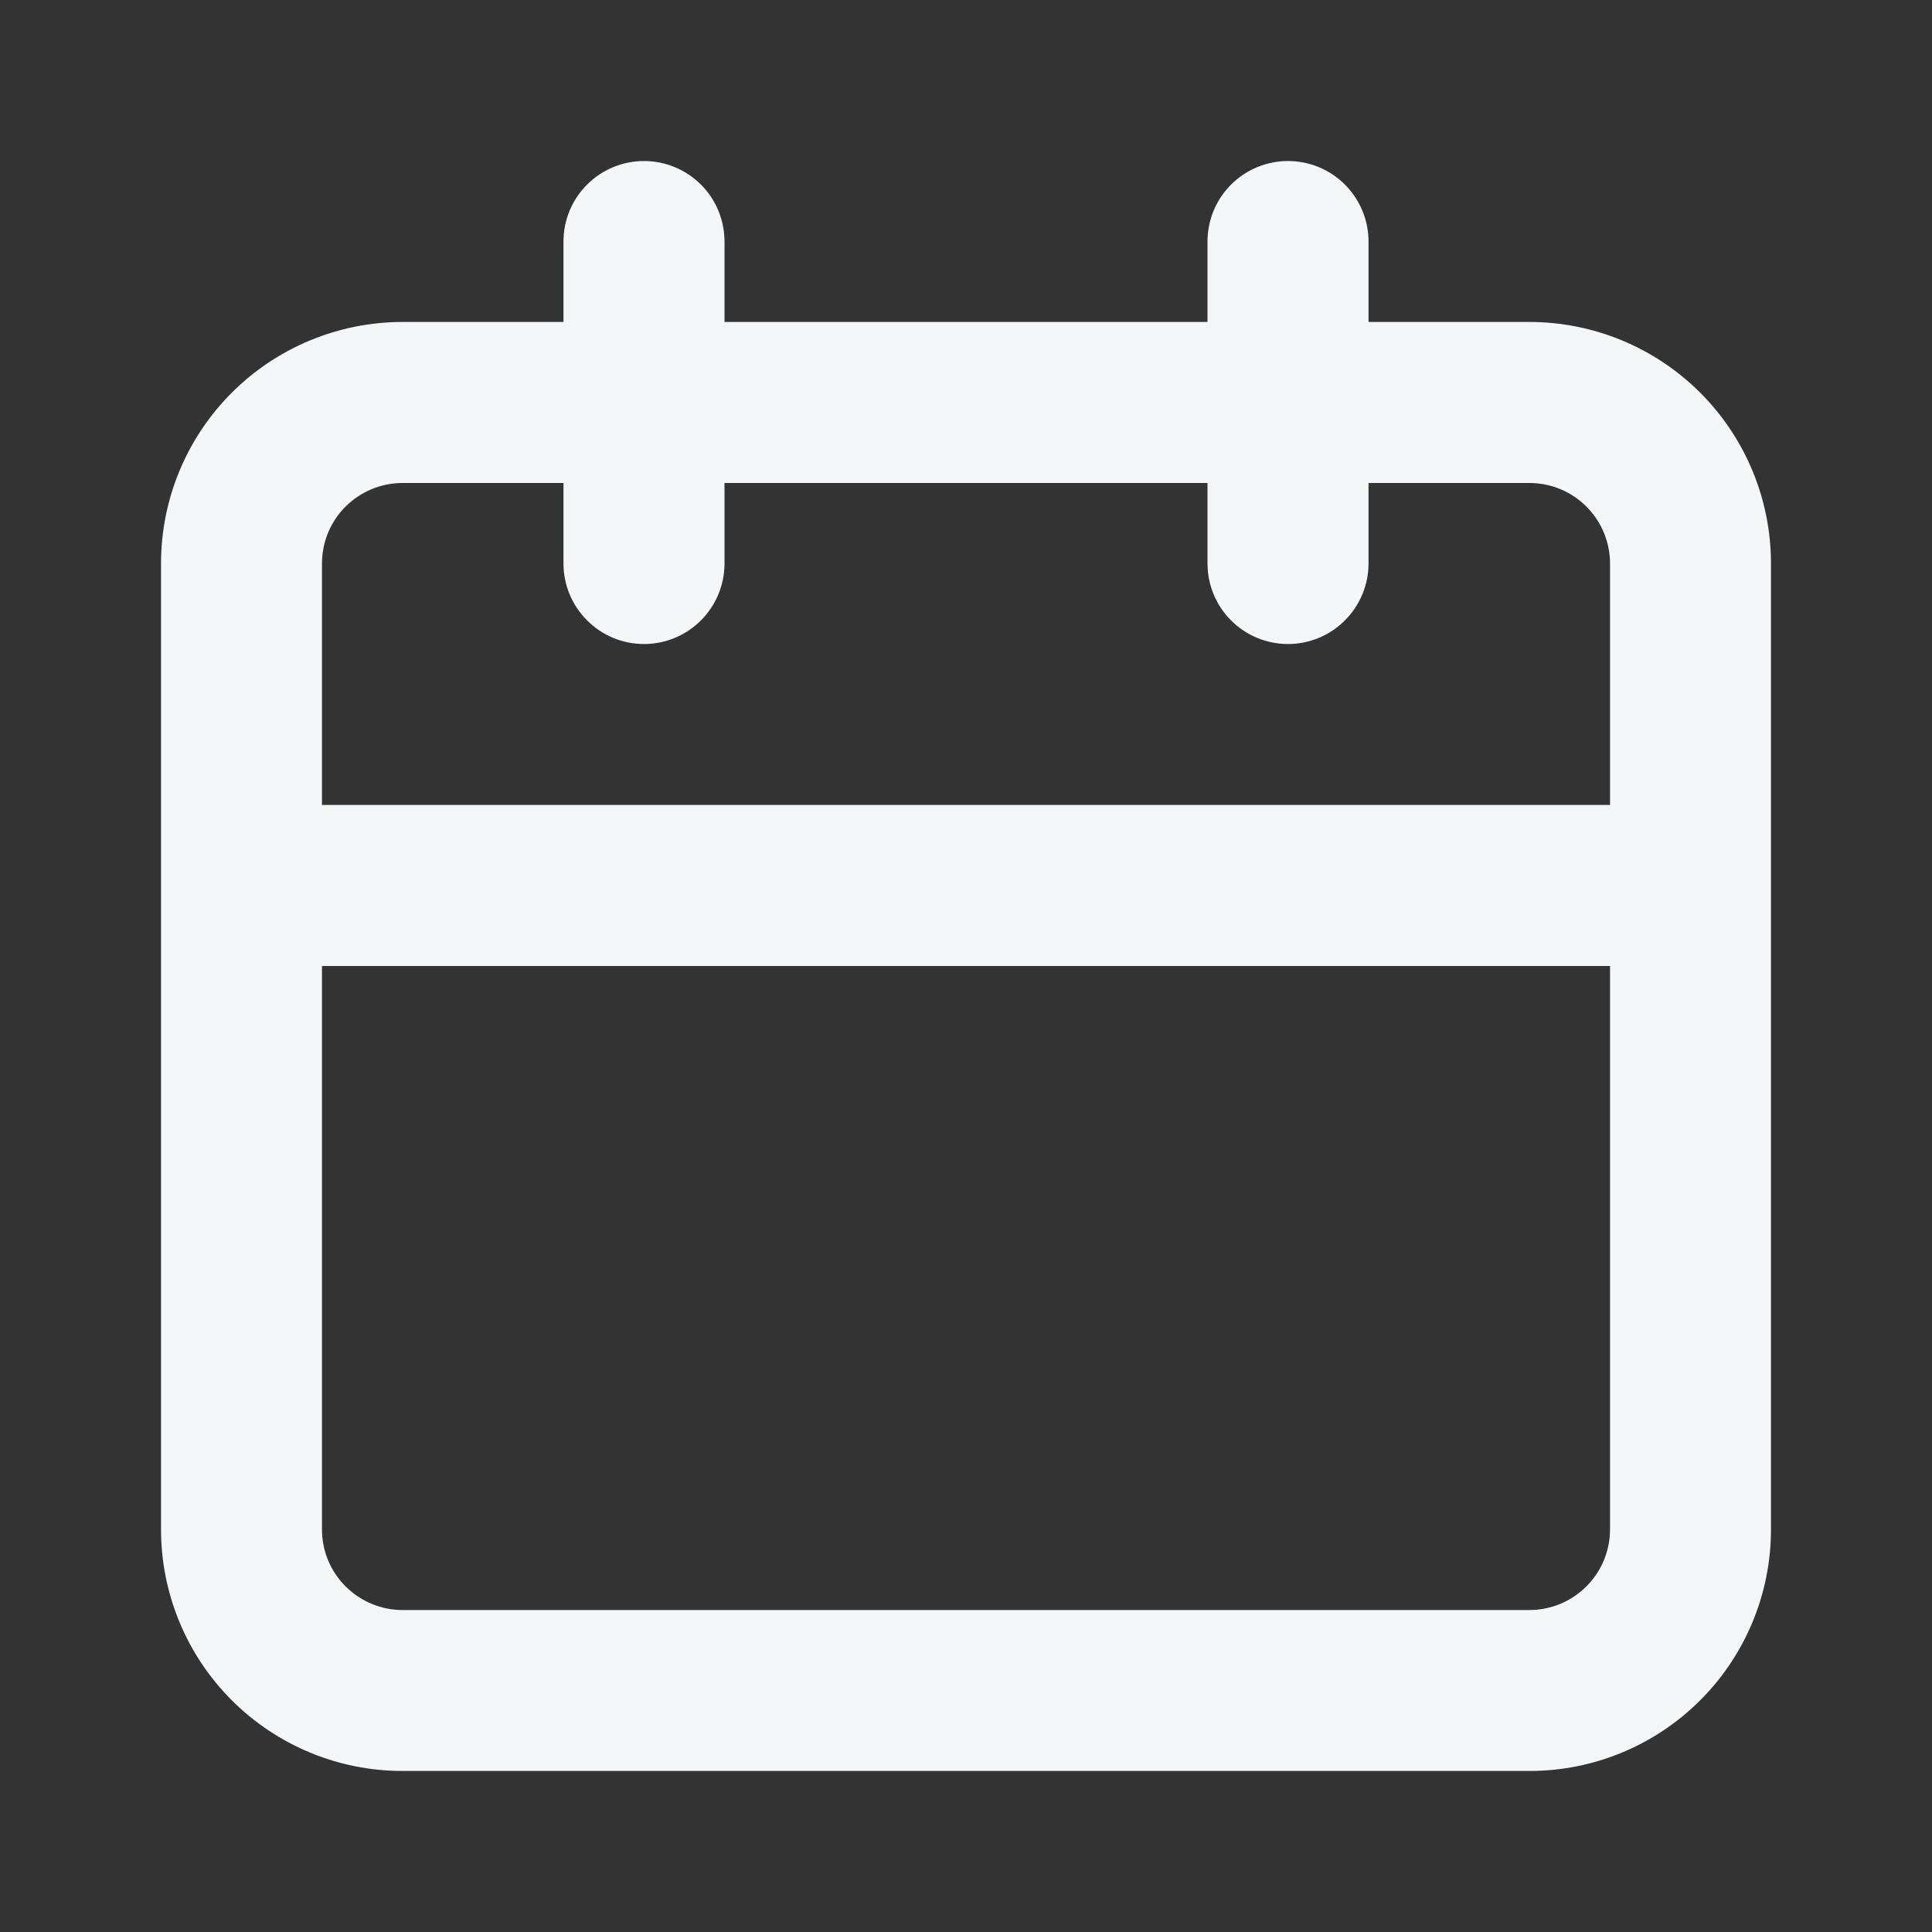 <svg width="26" height="26" viewBox="0 0 26 26" fill="none" xmlns="http://www.w3.org/2000/svg">
<rect x="0" y="0" width="26" height="26" fill="#333333" stroke="none"/>
<path d="M20.583 4.333H18.417V3.25C18.417 2.963 18.302 2.687 18.099 2.484C17.896 2.281 17.621 2.167 17.333 2.167C17.046 2.167 16.77 2.281 16.567 2.484C16.364 2.687 16.25 2.963 16.25 3.25V4.333H9.75V3.25C9.75 2.963 9.636 2.687 9.433 2.484C9.229 2.281 8.954 2.167 8.667 2.167C8.379 2.167 8.104 2.281 7.901 2.484C7.697 2.687 7.583 2.963 7.583 3.25V4.333H5.417C4.555 4.333 3.728 4.676 3.119 5.285C2.509 5.895 2.167 6.721 2.167 7.583V20.583C2.167 21.445 2.509 22.272 3.119 22.881C3.728 23.491 4.555 23.833 5.417 23.833H20.583C21.445 23.833 22.272 23.491 22.881 22.881C23.491 22.272 23.833 21.445 23.833 20.583V7.583C23.833 6.721 23.491 5.895 22.881 5.285C22.272 4.676 21.445 4.333 20.583 4.333V4.333ZM21.667 20.583C21.667 20.871 21.552 21.146 21.349 21.349C21.146 21.552 20.871 21.667 20.583 21.667H5.417C5.129 21.667 4.854 21.552 4.651 21.349C4.447 21.146 4.333 20.871 4.333 20.583V13H21.667V20.583ZM21.667 10.833H4.333V7.583C4.333 7.296 4.447 7.02 4.651 6.817C4.854 6.614 5.129 6.5 5.417 6.5H7.583V7.583C7.583 7.871 7.697 8.146 7.901 8.349C8.104 8.553 8.379 8.667 8.667 8.667C8.954 8.667 9.229 8.553 9.433 8.349C9.636 8.146 9.75 7.871 9.75 7.583V6.5H16.25V7.583C16.25 7.871 16.364 8.146 16.567 8.349C16.77 8.553 17.046 8.667 17.333 8.667C17.621 8.667 17.896 8.553 18.099 8.349C18.302 8.146 18.417 7.871 18.417 7.583V6.5H20.583C20.871 6.5 21.146 6.614 21.349 6.817C21.552 7.02 21.667 7.296 21.667 7.583V10.833Z" fill="#F5F6F8"/>
</svg>
